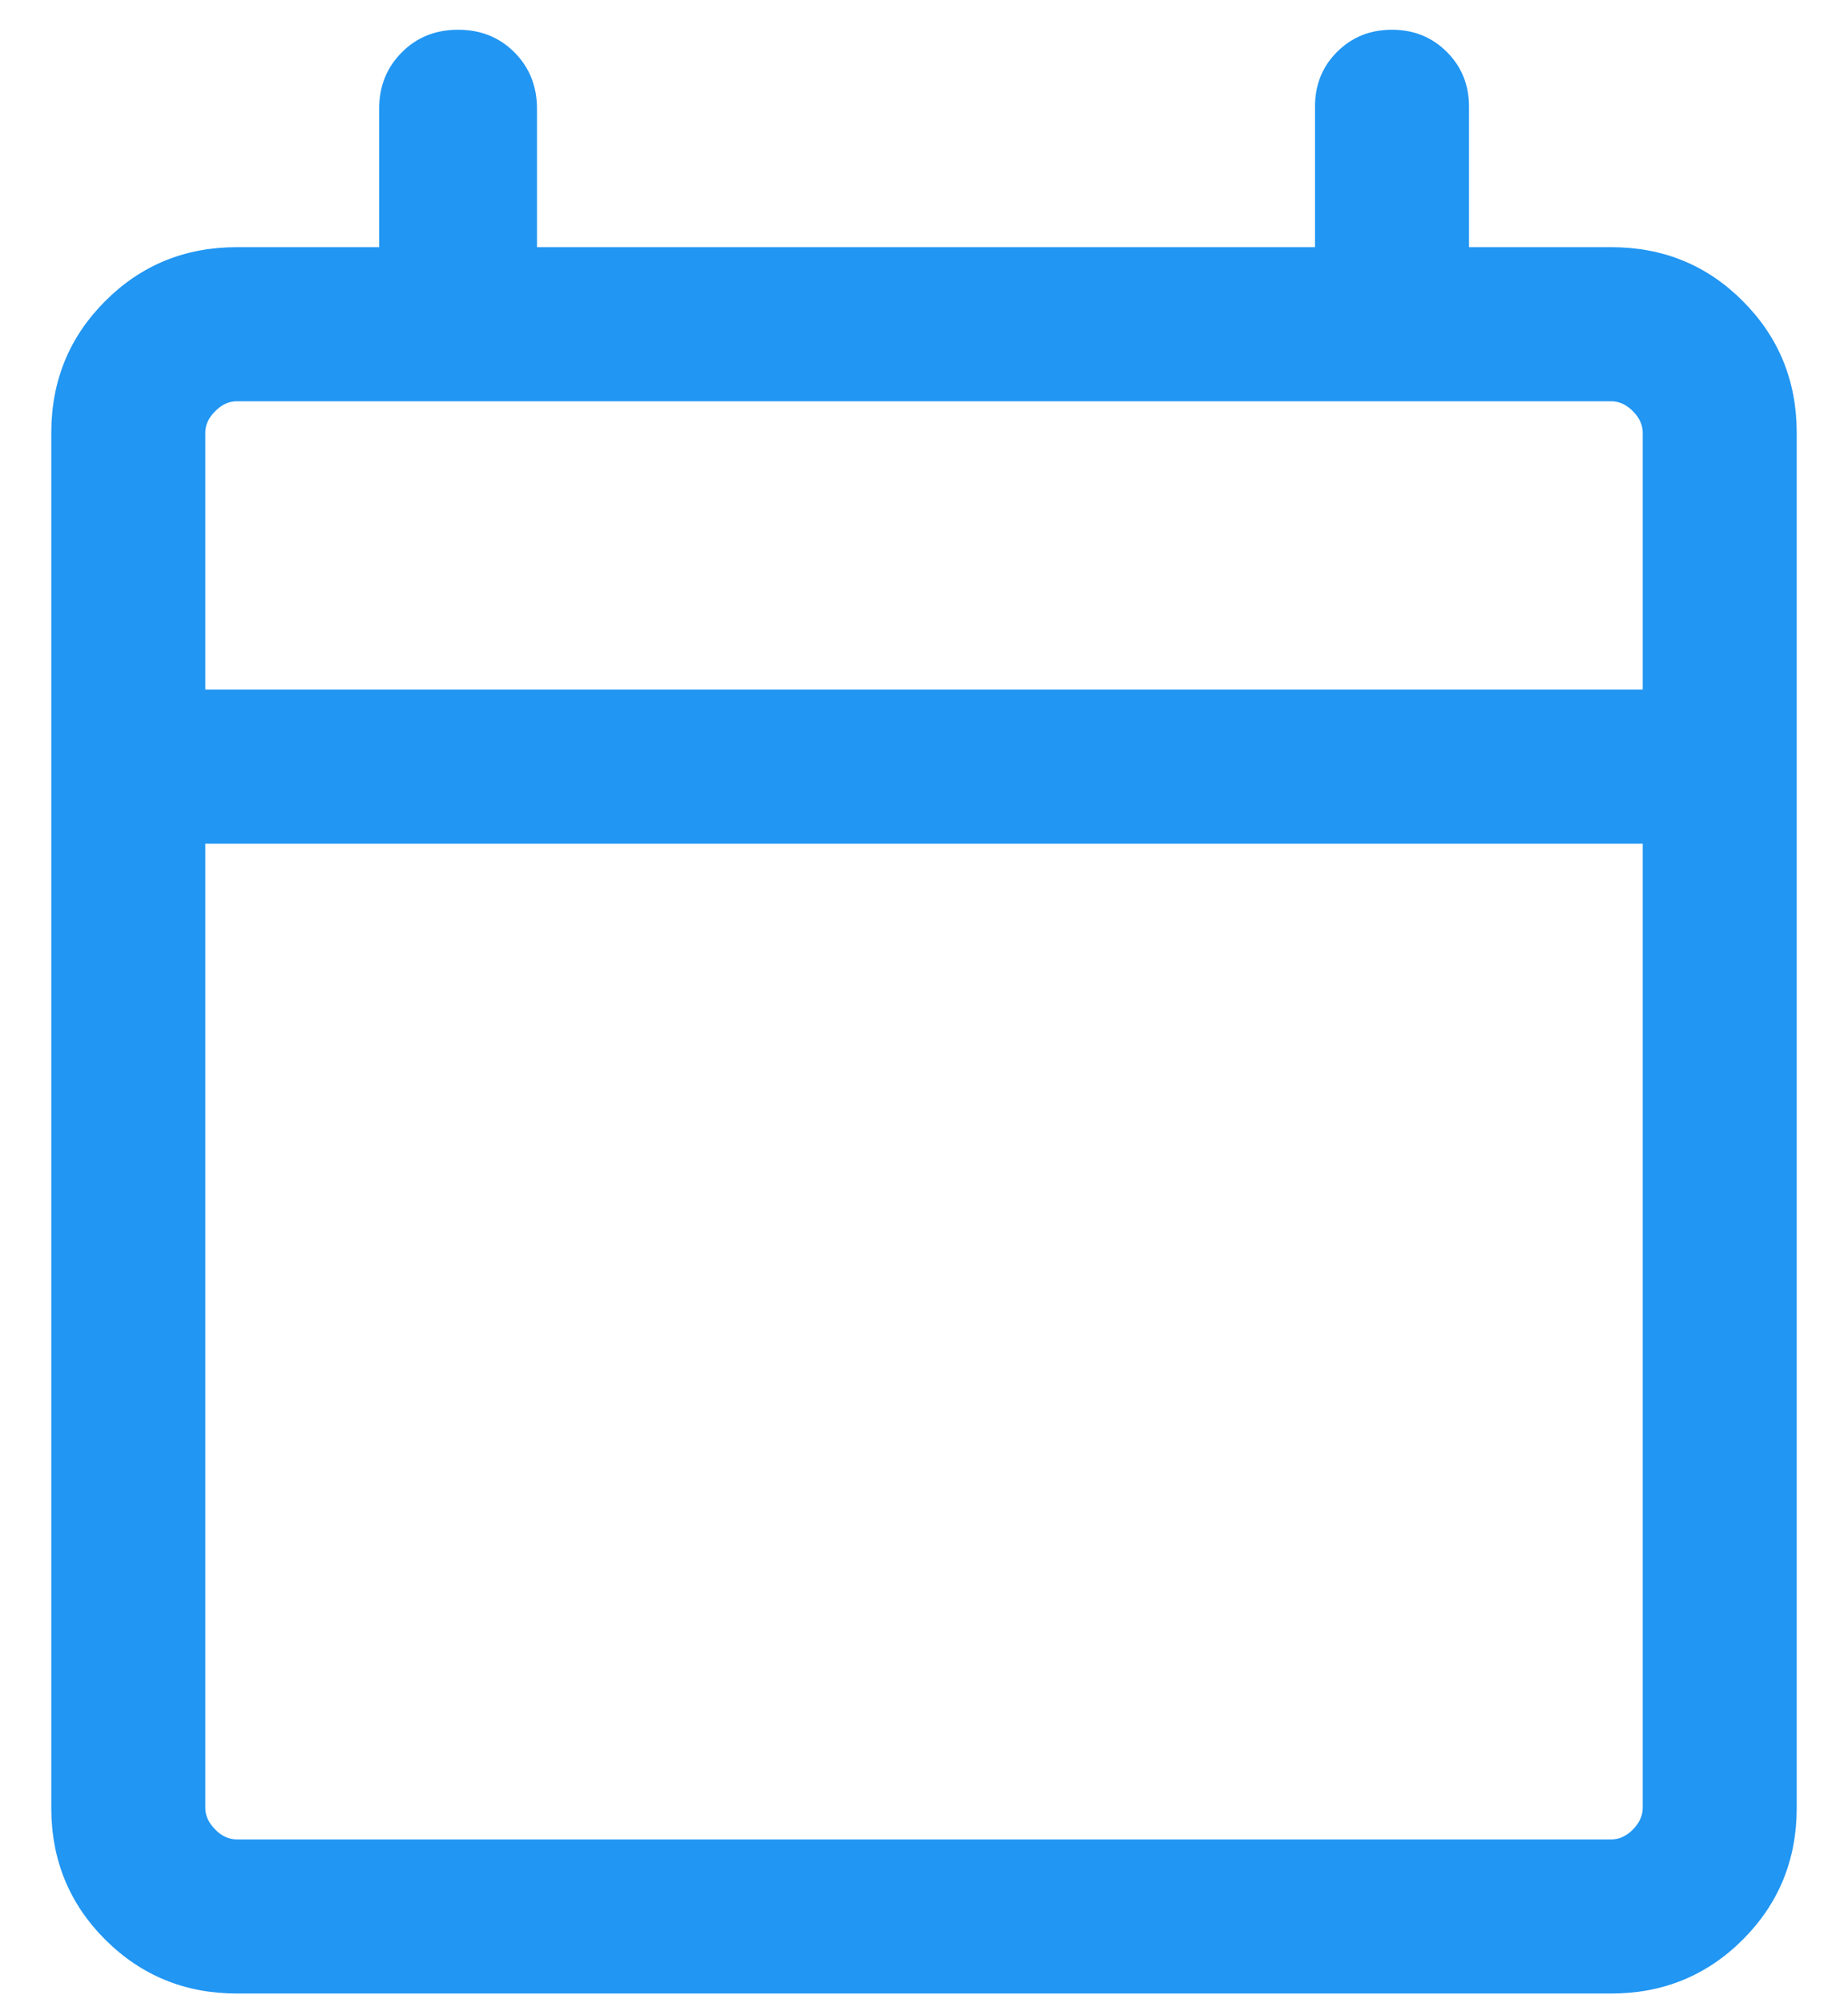 <svg width="12" height="13" viewBox="0 0 12 13" fill="none" xmlns="http://www.w3.org/2000/svg">
<path d="M1.539 12.937C1.202 12.937 0.917 12.82 0.683 12.587C0.45 12.354 0.333 12.069 0.333 11.732V2.809C0.333 2.472 0.45 2.187 0.683 1.954C0.917 1.72 1.202 1.604 1.539 1.604H2.462V0.706C2.462 0.56 2.511 0.438 2.609 0.34C2.706 0.242 2.828 0.193 2.975 0.193C3.121 0.193 3.243 0.242 3.341 0.34C3.438 0.438 3.487 0.56 3.487 0.706V1.604H8.539V0.693C8.539 0.551 8.586 0.433 8.682 0.337C8.778 0.241 8.897 0.193 9.039 0.193C9.18 0.193 9.299 0.241 9.395 0.337C9.491 0.433 9.539 0.551 9.539 0.693V1.604H10.462C10.798 1.604 11.084 1.72 11.317 1.954C11.55 2.187 11.667 2.472 11.667 2.809V11.732C11.667 12.069 11.55 12.354 11.317 12.587C11.084 12.82 10.798 12.937 10.462 12.937H1.539ZM1.539 11.937H10.462C10.513 11.937 10.56 11.916 10.603 11.873C10.645 11.83 10.667 11.783 10.667 11.732V5.475H1.333V11.732C1.333 11.783 1.355 11.83 1.398 11.873C1.44 11.916 1.487 11.937 1.539 11.937ZM1.333 4.475H10.667V2.809C10.667 2.757 10.645 2.71 10.603 2.668C10.56 2.625 10.513 2.604 10.462 2.604H1.539C1.487 2.604 1.44 2.625 1.398 2.668C1.355 2.71 1.333 2.757 1.333 2.809V4.475Z" fill="#2196F3"/>
</svg>
